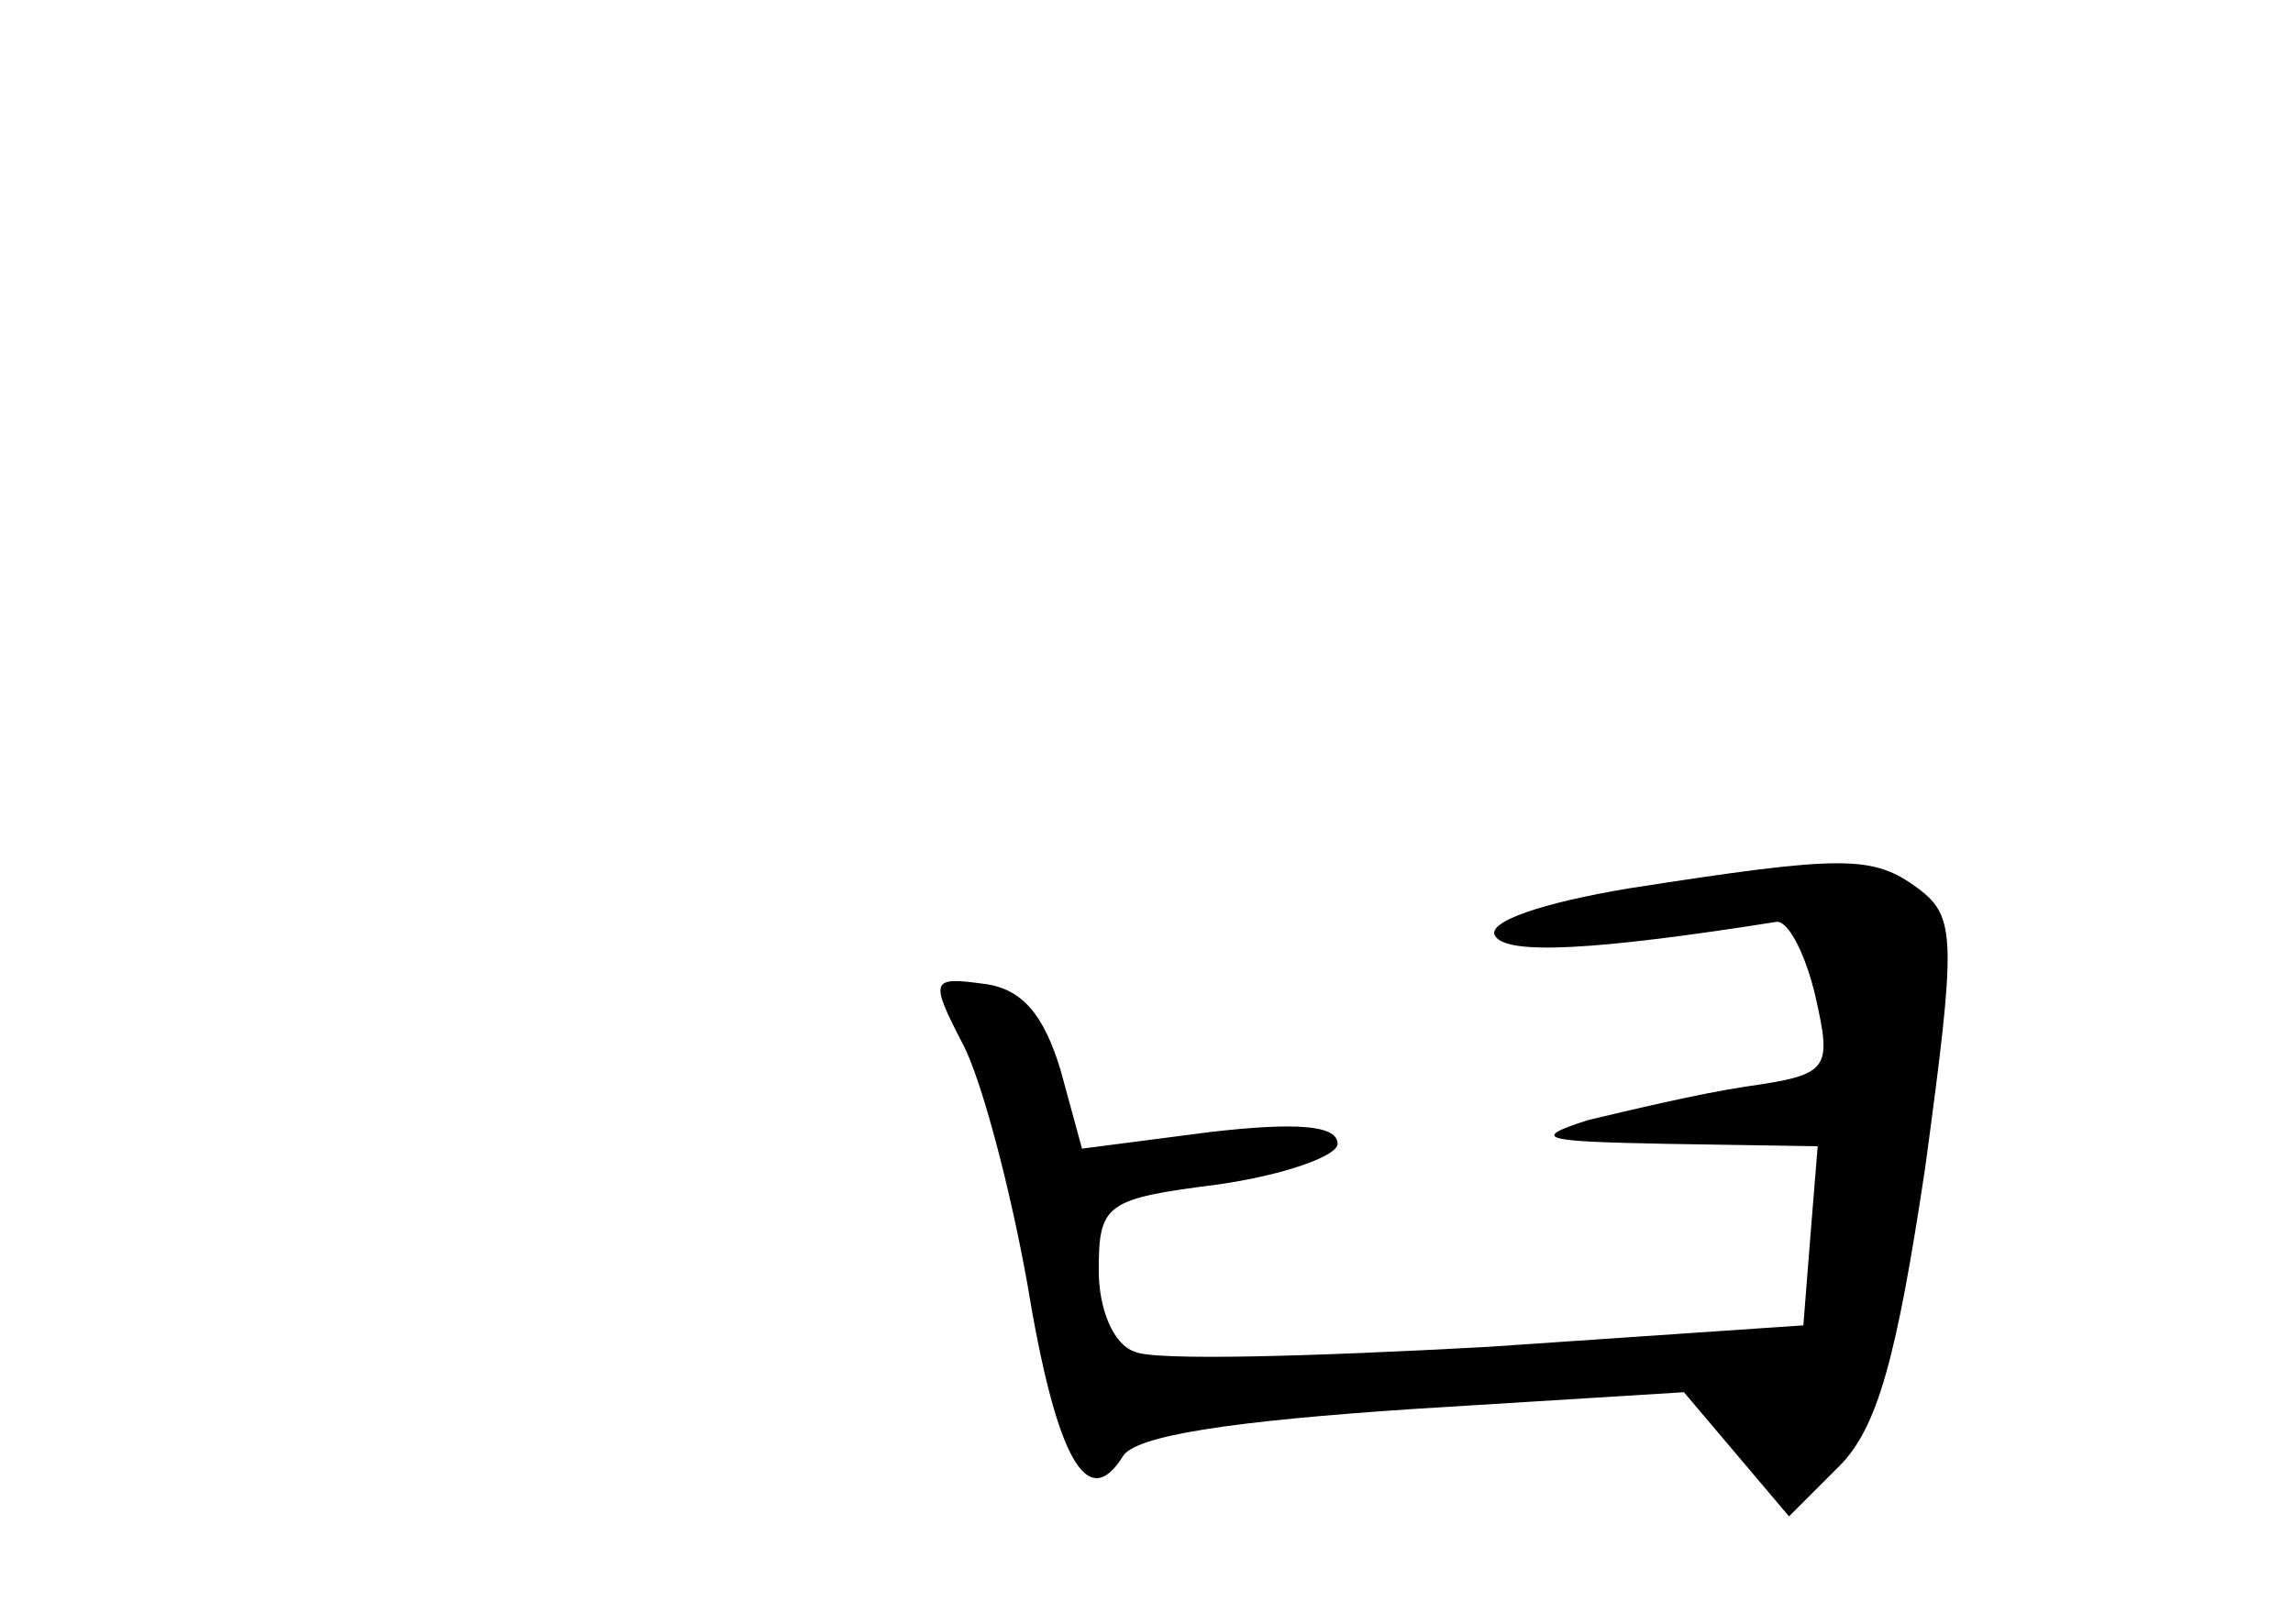 <?xml version="1.0" standalone="no"?>
<!DOCTYPE svg PUBLIC "-//W3C//DTD SVG 20010904//EN"
 "http://www.w3.org/TR/2001/REC-SVG-20010904/DTD/svg10.dtd">
<svg version="1.0" xmlns="http://www.w3.org/2000/svg"
 width="96pt" height="68pt" viewBox="0 0 96 68"
 preserveAspectRatio="xMidYMid meet">
<g transform="translate(0,68) scale(0.1,-0.1)"
fill="#000000" stroke="none">
<path d="M682 308 c-36 -6 -60 -14 -56 -20 5 -8 42 -6 118 6 5 0 12 -14 16
-31 7 -31 6 -33 -29 -38 -20 -3 -49 -10 -66 -14 -25 -8 -19 -9 33 -10 l63 -1
-3 -37 -3 -38 -132 -9 c-73 -4 -140 -6 -148 -2 -9 3 -15 18 -15 34 0 28 3 30
50 36 28 4 50 12 50 17 0 8 -18 9 -53 5 l-54 -7 -9 33 c-7 23 -16 34 -32 36
-22 3 -23 2 -9 -25 8 -15 20 -61 27 -100 12 -73 25 -97 40 -73 5 9 47 15 122
20 l113 7 22 -26 22 -26 21 21 c16 16 24 45 36 125 13 96 13 105 -3 117 -19
14 -31 14 -121 0z"/>
</g>
</svg>
